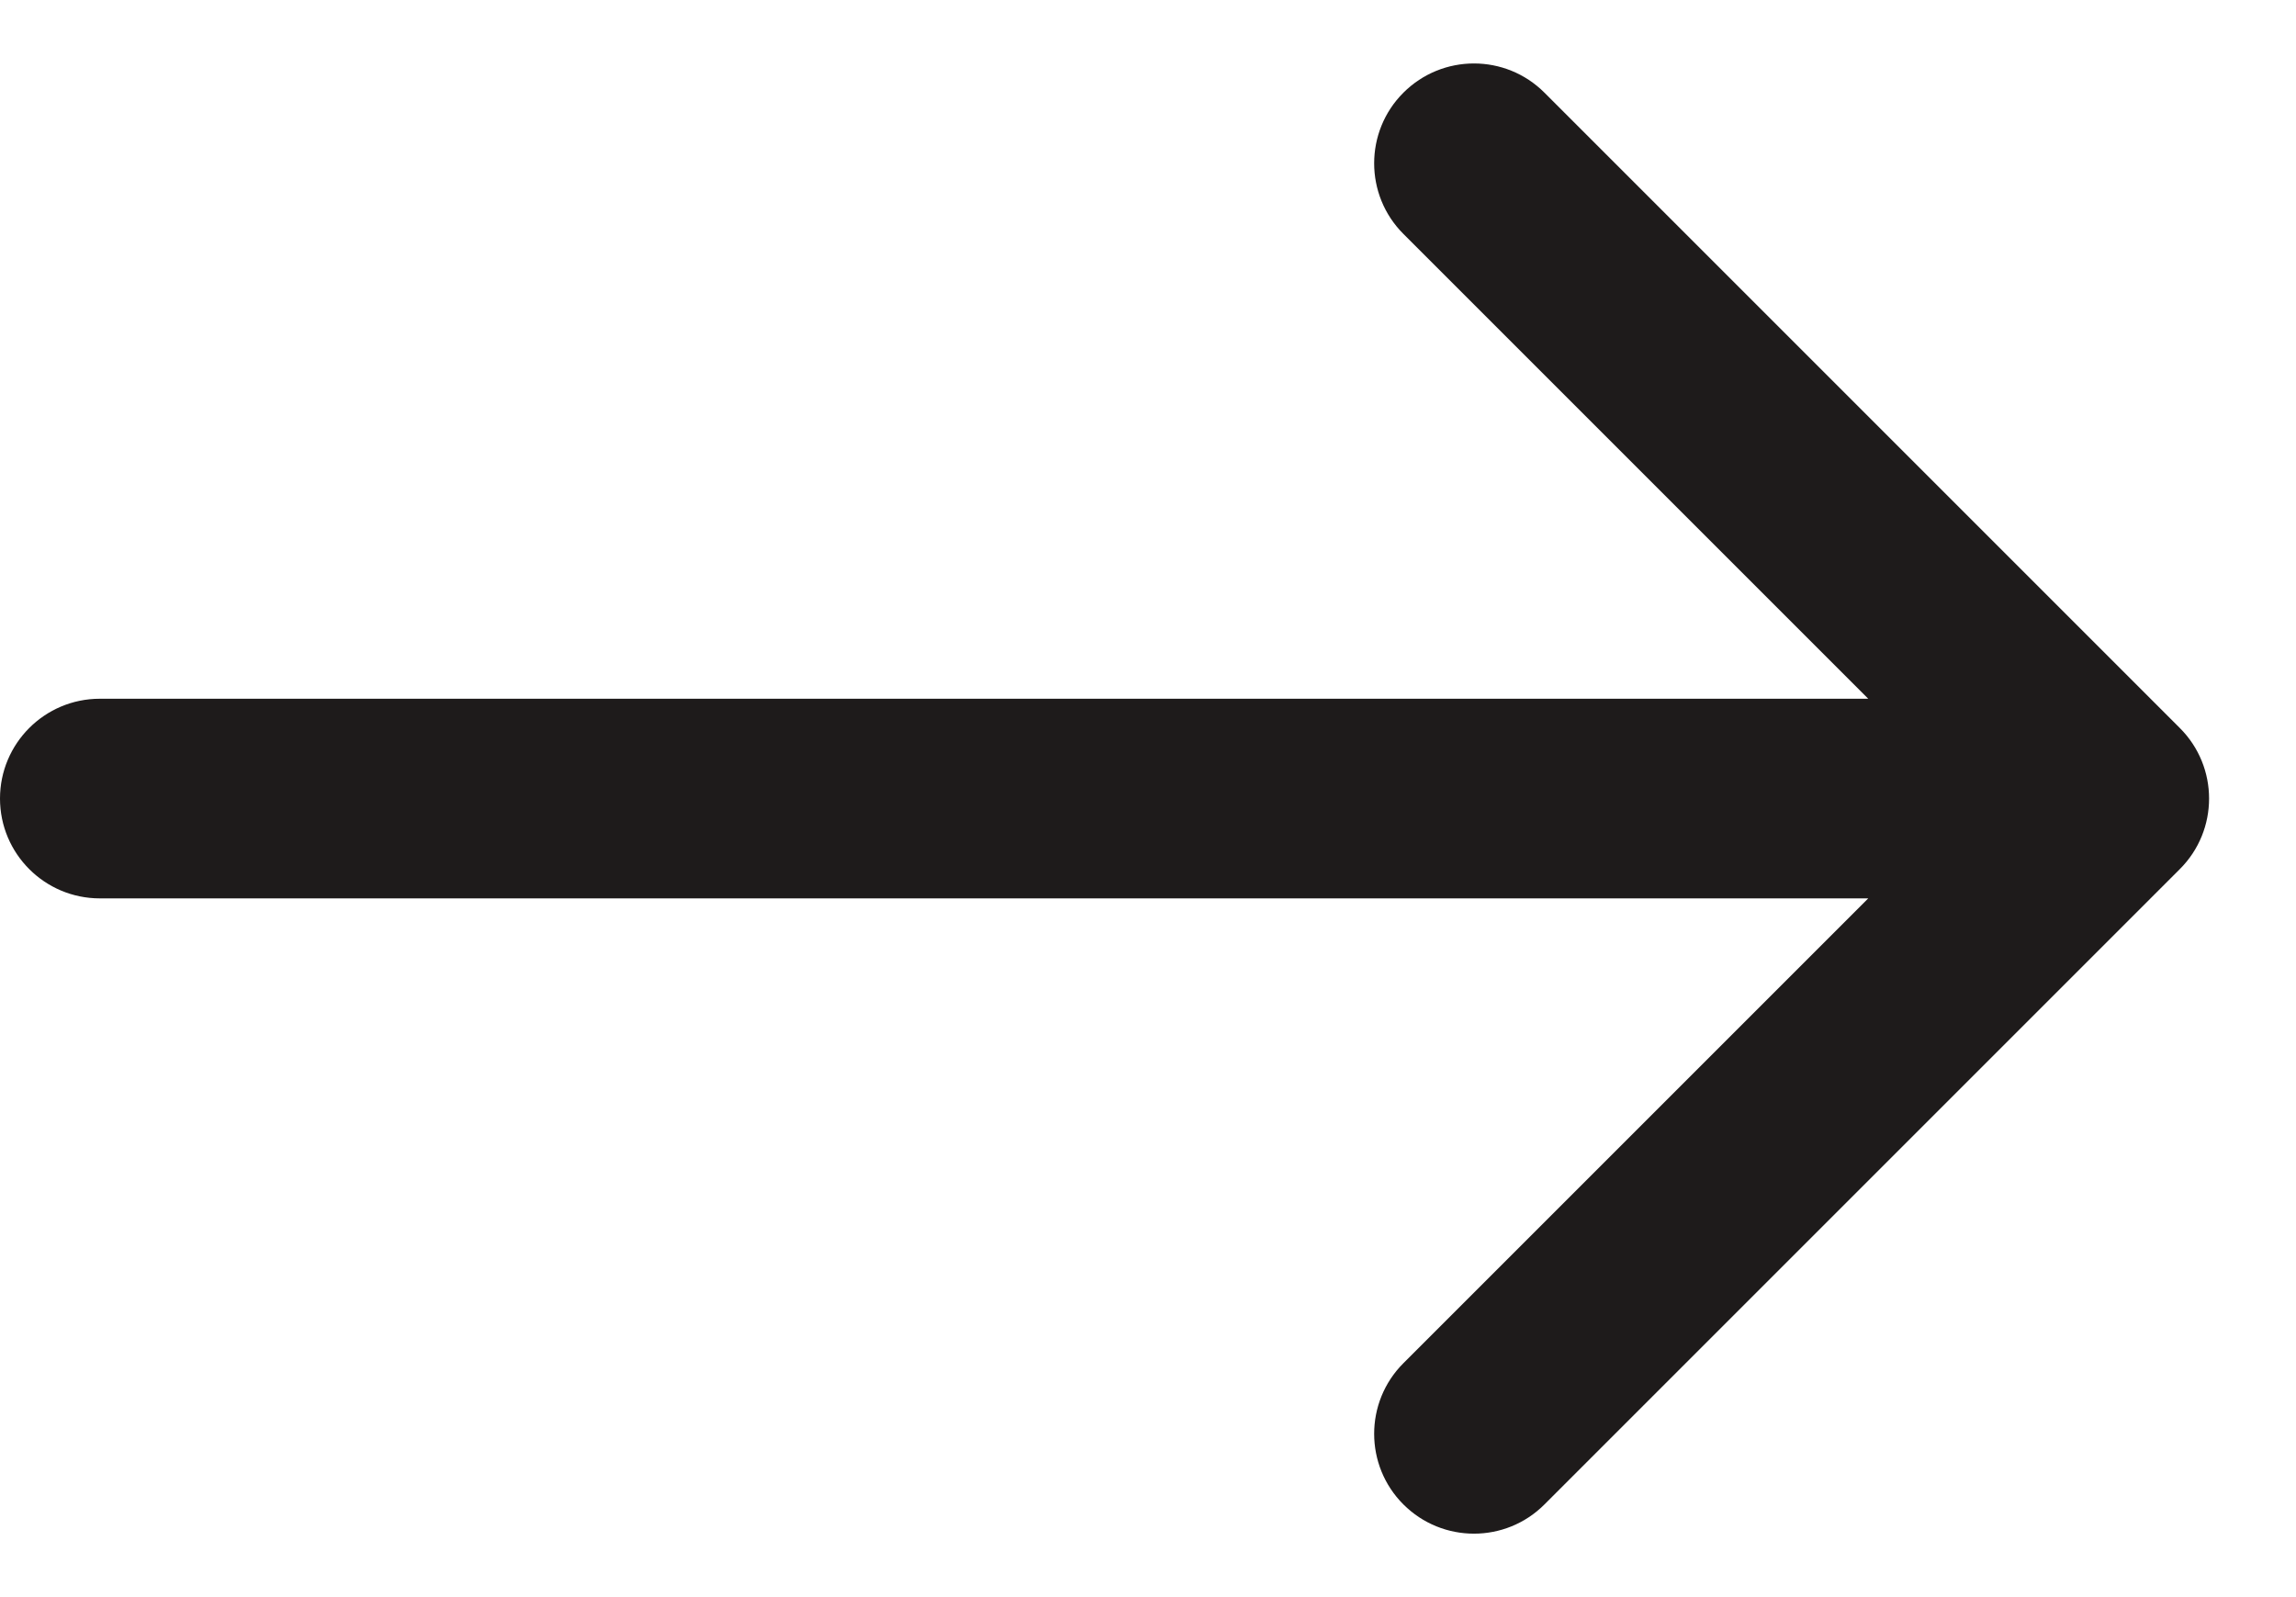 <svg width="23" height="16" viewBox="0 0 23 16" fill="none" xmlns="http://www.w3.org/2000/svg">
    <path d="M21.836 8.707C22.227 8.317 22.227 7.683 21.836 7.293L15.472 0.929C15.082 0.538 14.449 0.538 14.058 0.929C13.668 1.319 13.668 1.953 14.058 2.343L19.715 8L14.058 13.657C13.668 14.047 13.668 14.681 14.058 15.071C14.449 15.462 15.082 15.462 15.472 15.071L21.836 8.707ZM1 7C0.448 7 0 7.448 0 8C0 8.552 0.448 9 1 9L1 7ZM21.129 7L1 7L1 9L21.129 9L21.129 7Z" fill="#1E1B1B"/>
</svg>
